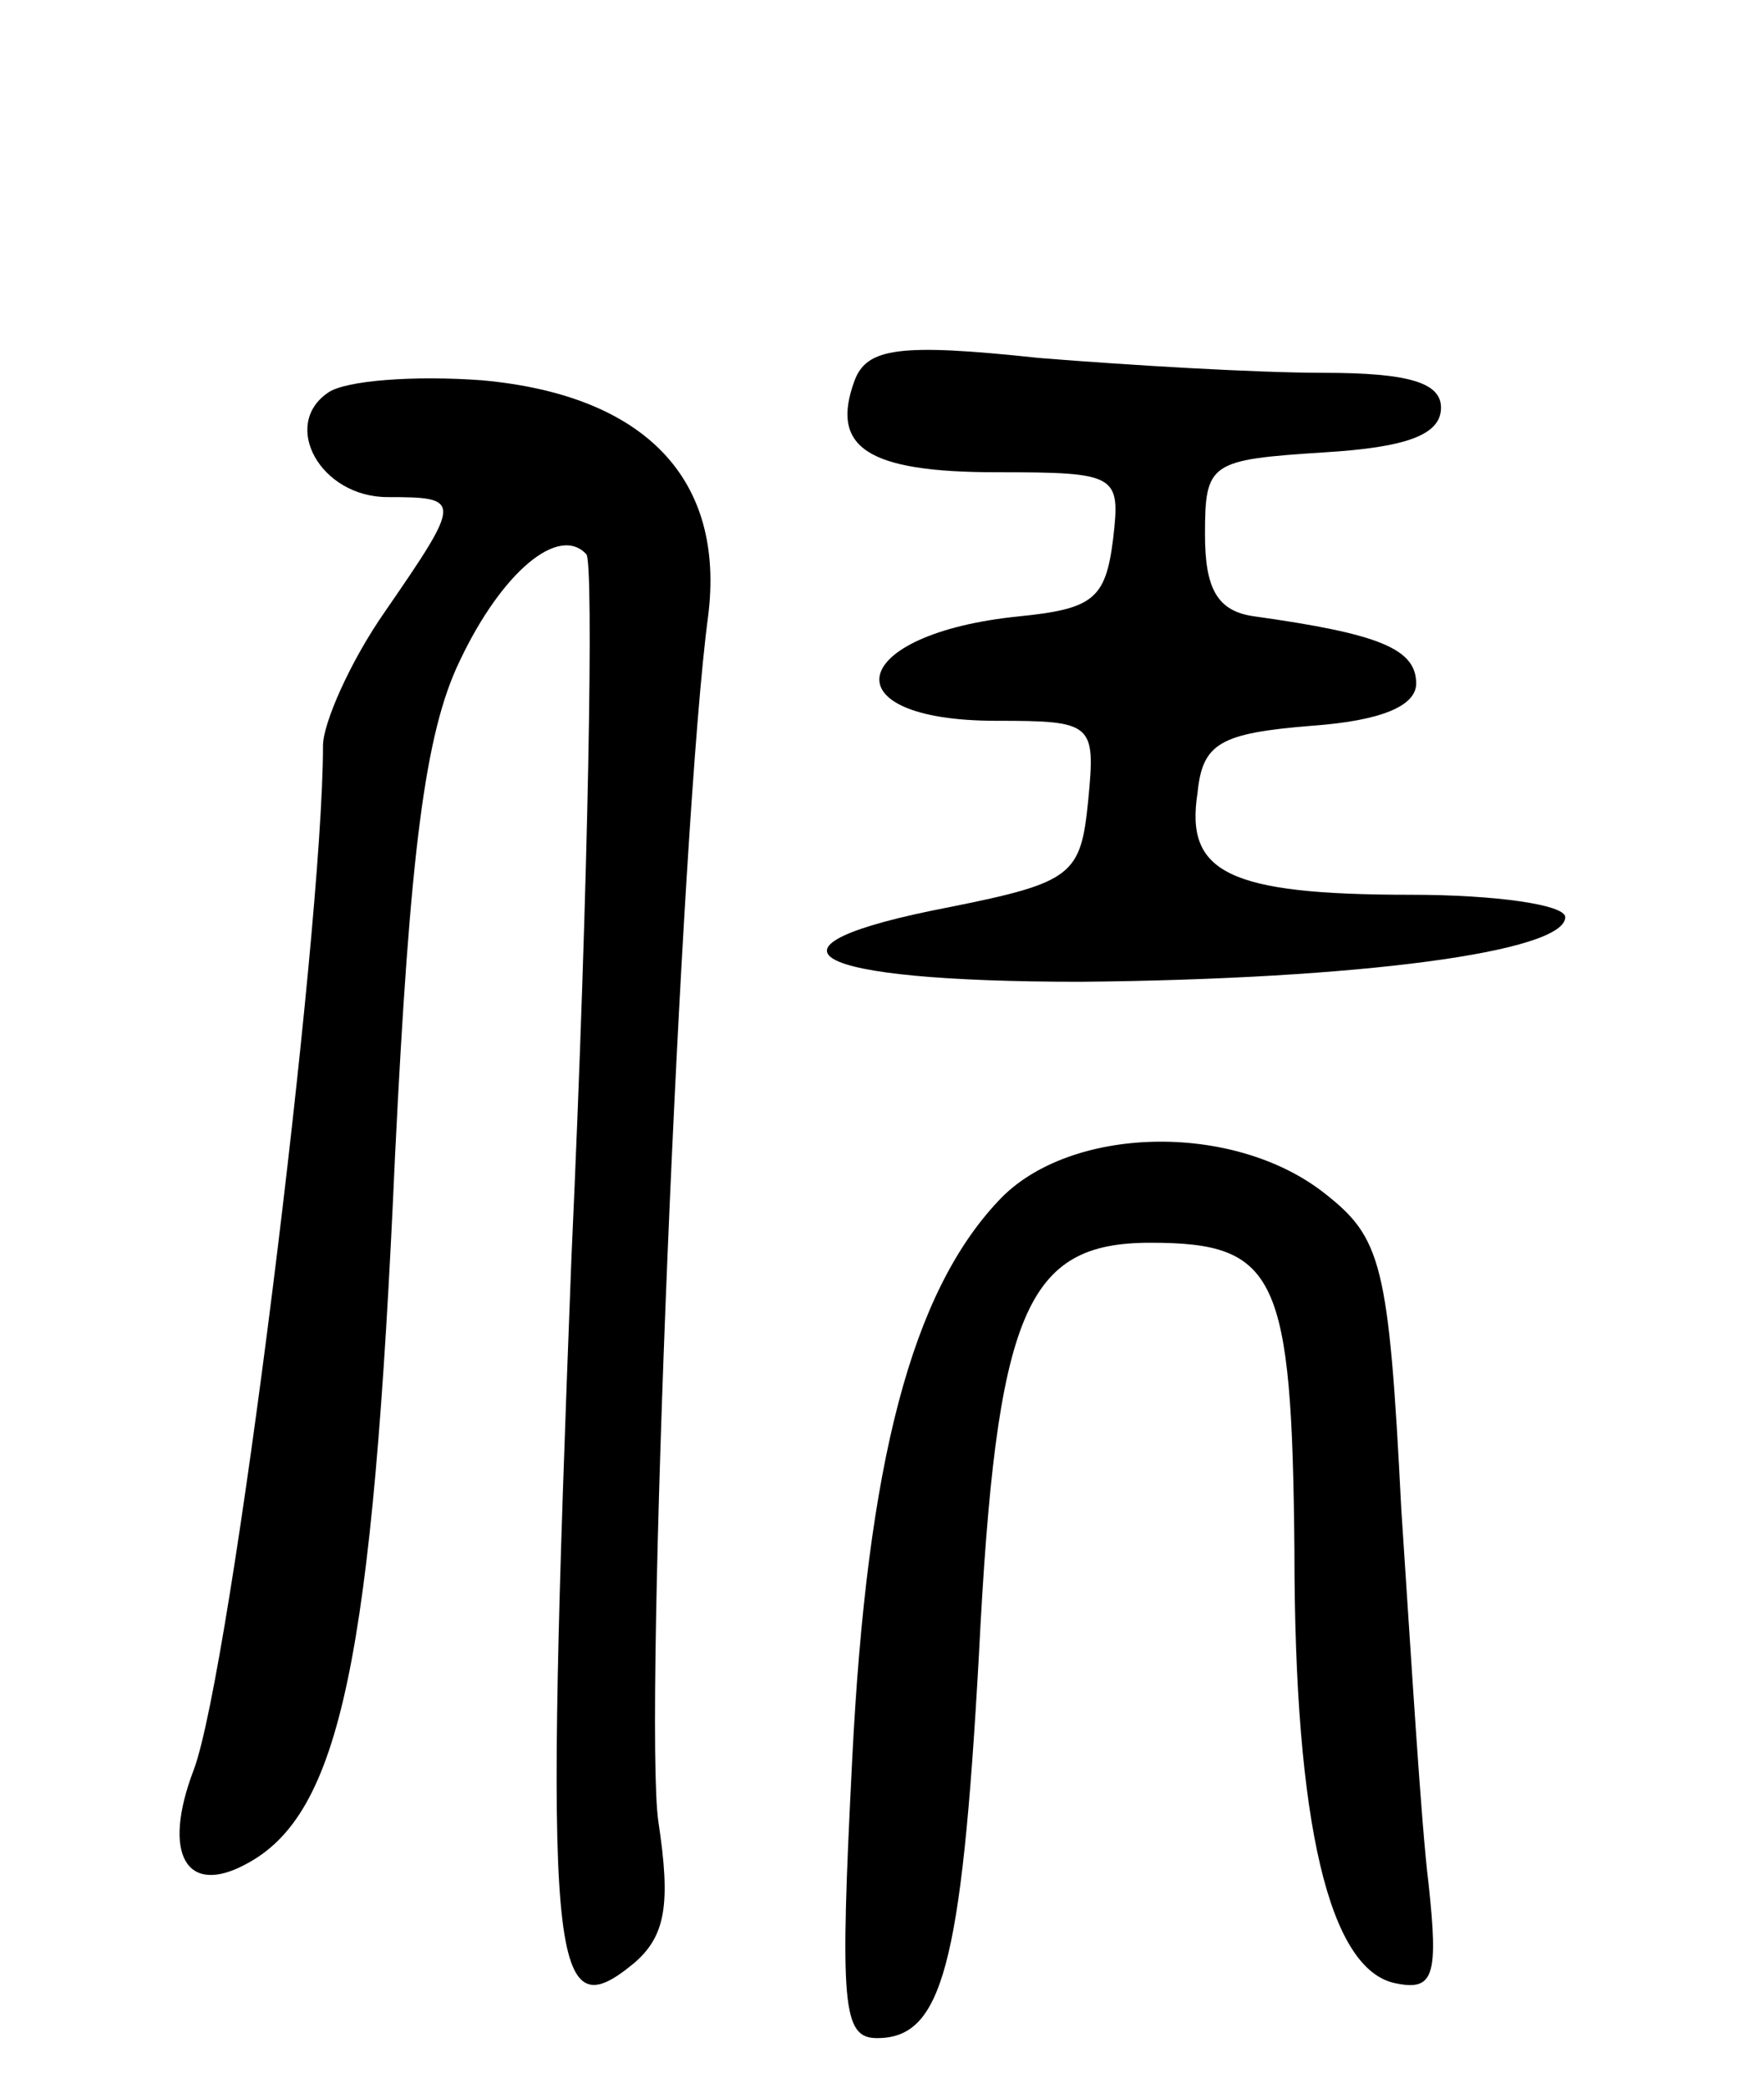 <svg version="1.0" xmlns="http://www.w3.org/2000/svg"
 width="71pt" height="84pt" viewBox="0 0 71 84"
 preserveAspectRatio="xMidYMid meet">
<g transform="translate(0,84) scale(0.1,-0.1)"
fill="#000000" stroke="none">
<path d="M344 687 c-10 -27 5 -37 57 -37 49 0 50 -1 47 -27 -3 -24 -8 -28 -38
-31 -69 -7 -77 -42 -9 -42 39 0 40 -1 37 -32 -3 -30 -6 -33 -56 -43 -83 -16
-58 -30 53 -30 112 1 195 12 195 26 0 5 -28 9 -62 9 -74 0 -91 9 -86 41 2 20
9 24 46 27 28 2 42 8 42 17 0 14 -15 20 -65 27 -15 2 -20 11 -20 33 0 29 2 30
48 33 33 2 47 7 47 18 0 10 -13 14 -47 14 -27 0 -78 3 -115 6 -56 6 -69 4 -74
-9z"/>
<path d="M132 682 c-19 -13 -3 -42 24 -42 30 0 30 -1 -1 -46 -14 -20 -25 -45
-25 -54 0 -76 -37 -372 -52 -412 -13 -34 -3 -51 21 -38 38 20 51 82 60 285 6
122 12 170 26 199 17 36 40 55 51 43 3 -3 1 -130 -6 -283 -11 -285 -9 -312 25
-284 13 11 15 24 10 57 -6 40 9 403 20 485 7 55 -25 89 -91 95 -27 2 -55 0
-62 -5z"/>
<path d="M402 357 c-35 -37 -53 -105 -59 -225 -5 -99 -4 -112 10 -112 26 0 34
28 41 154 7 139 19 166 69 166 51 0 57 -13 58 -124 0 -110 14 -169 41 -174 15
-3 17 3 13 40 -3 24 -7 91 -11 151 -5 99 -8 109 -31 127 -37 29 -103 27 -131
-3z"/>
</g>
</svg>
